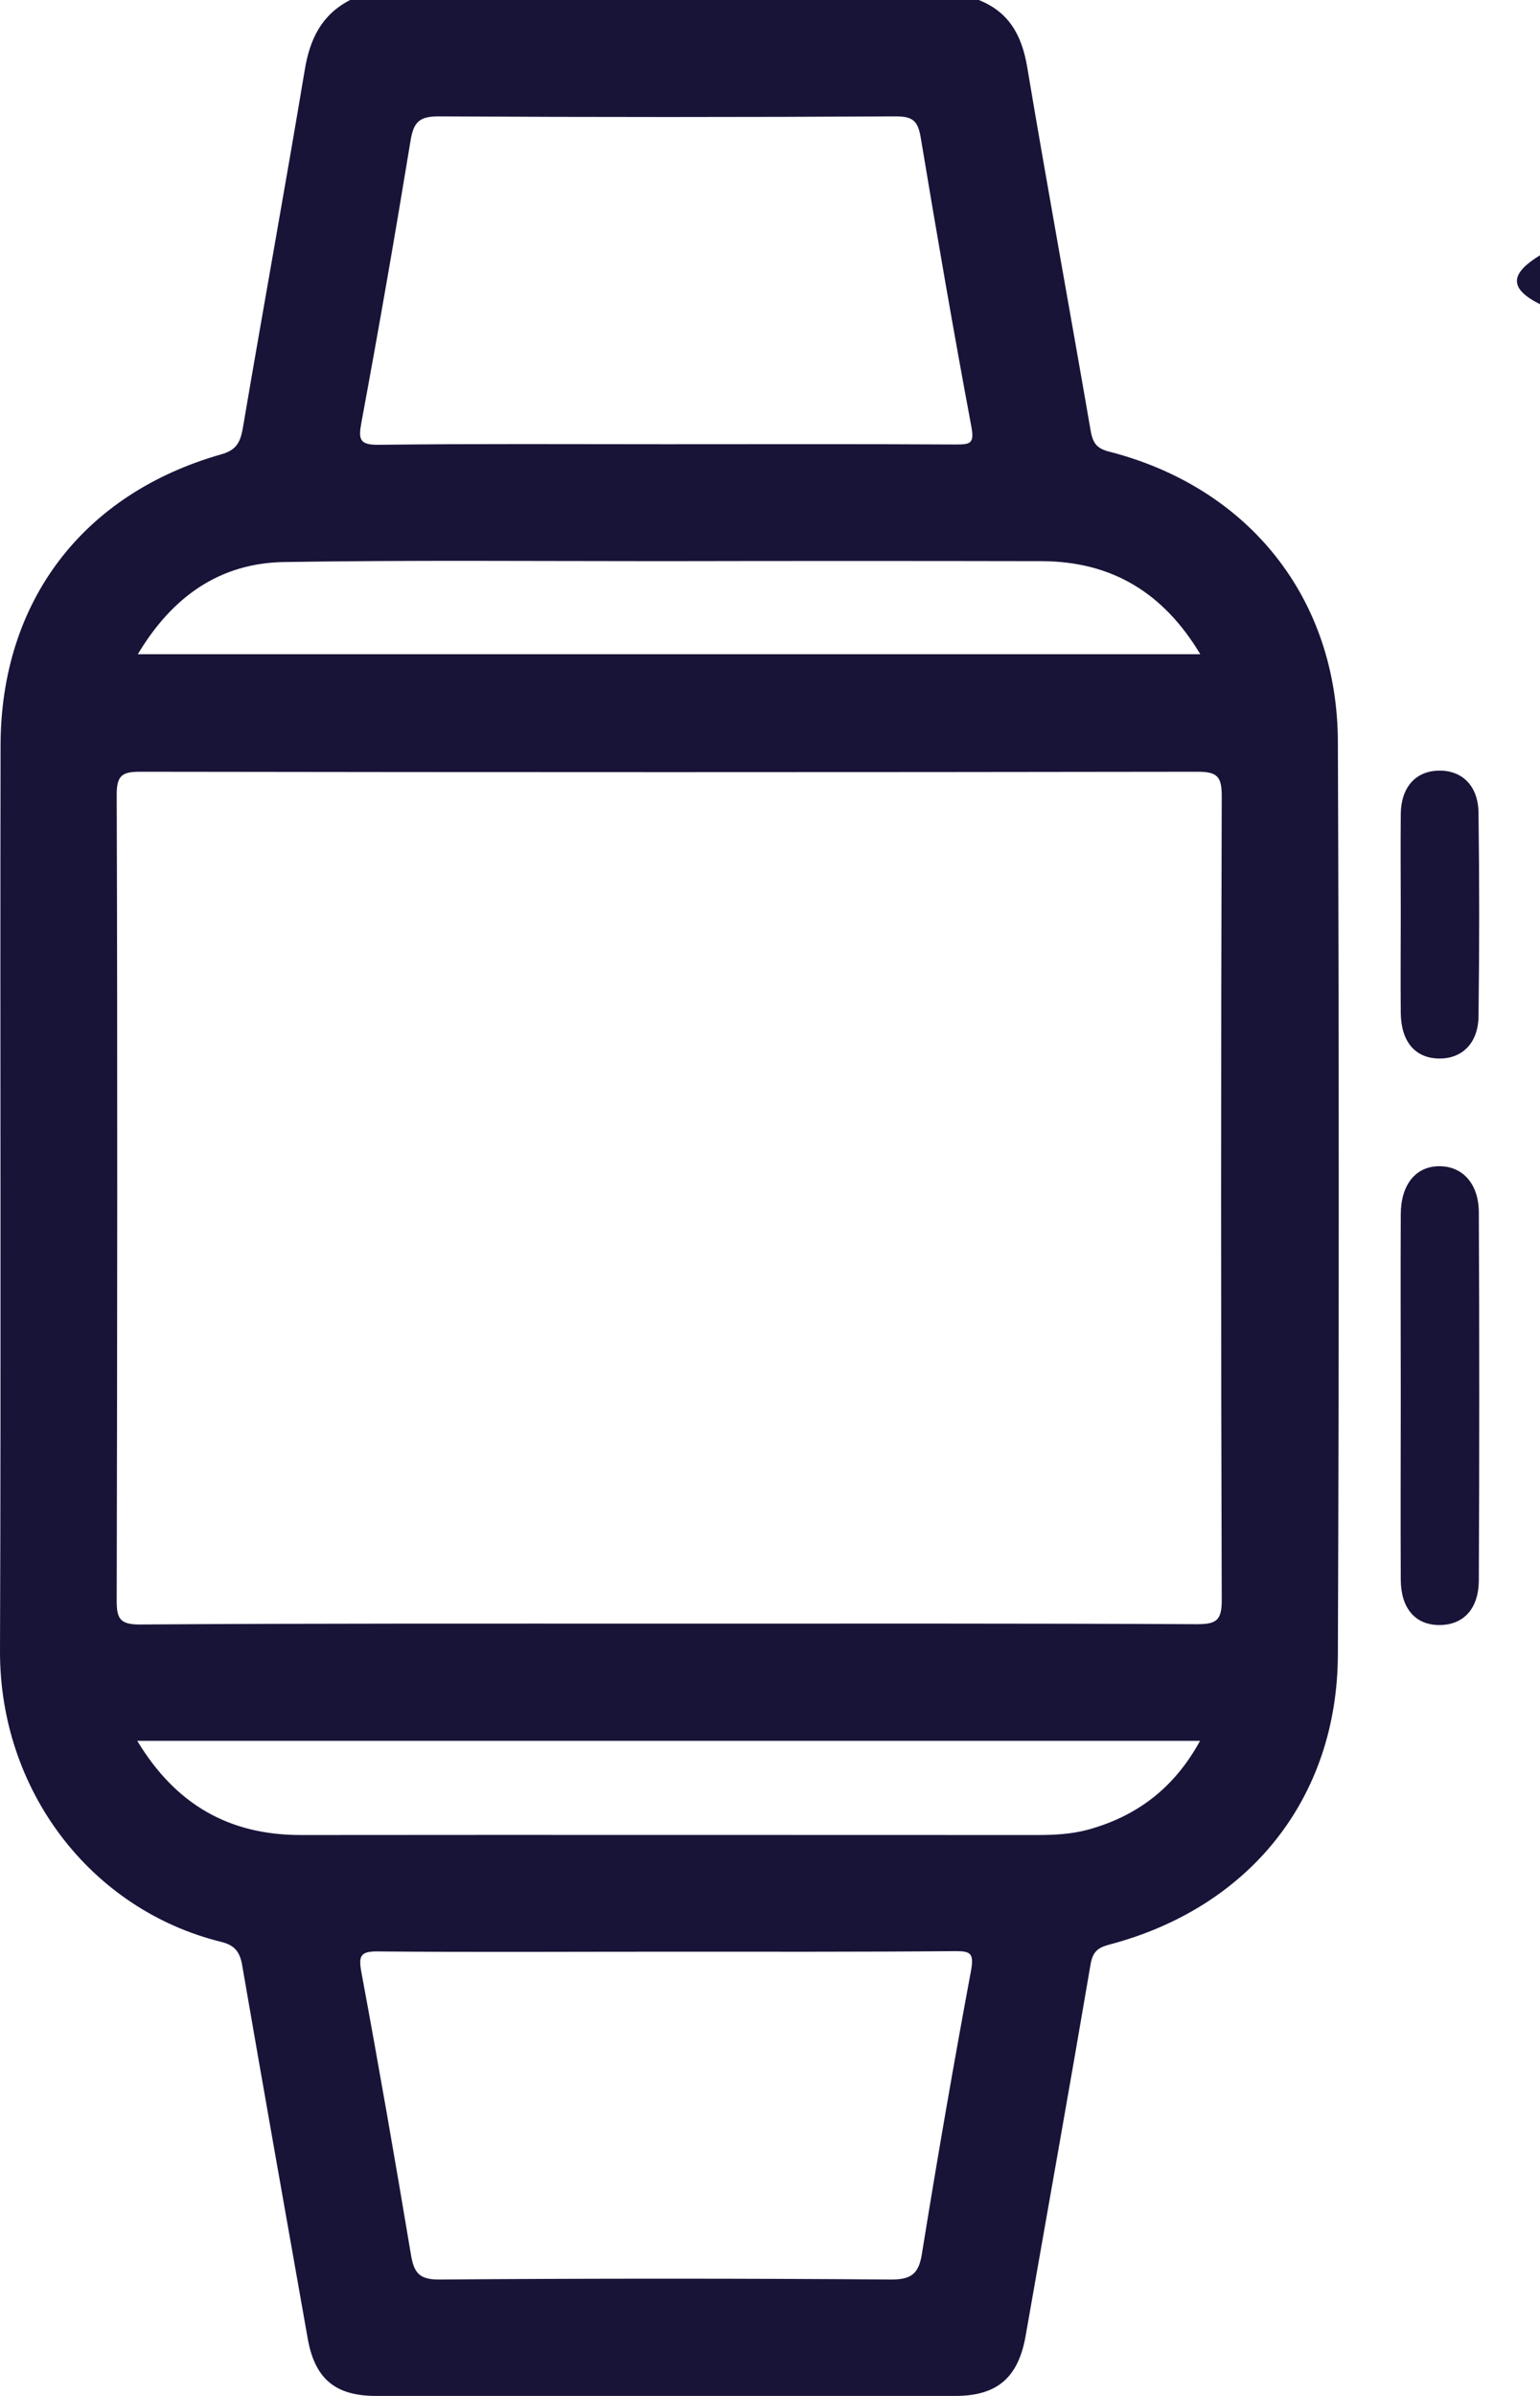 <svg width="36" height="56" viewBox="0 0 36 56" fill="none" xmlns="http://www.w3.org/2000/svg">
<g clip-path="url(#clip0_190_11443)">
<path d="M36 5.967C36 6.381 36 6.729 36 7.11C35.262 6.742 35.301 6.394 36 5.967Z" fill="#181438"/>
<path d="M22.88 0C23.591 0.283 23.888 0.828 24.013 1.571C24.488 4.403 25.008 7.235 25.496 10.067C25.549 10.369 25.648 10.488 25.944 10.56C29.199 11.401 31.269 13.99 31.275 17.348C31.302 24.458 31.302 31.562 31.275 38.672C31.262 42.036 29.206 44.592 25.924 45.453C25.661 45.526 25.549 45.617 25.496 45.9C25.002 48.804 24.481 51.709 23.974 54.607C23.802 55.566 23.315 56 22.333 56C17.819 56 13.305 56.007 8.791 56C7.829 56 7.354 55.593 7.19 54.64C6.676 51.735 6.162 48.837 5.661 45.933C5.608 45.624 5.489 45.466 5.173 45.388C2.109 44.632 -0.013 41.832 6.10516e-05 38.58C0.026 31.529 6.10518e-05 24.478 0.013 17.42C0.02 14.056 1.937 11.539 5.173 10.619C5.522 10.521 5.615 10.343 5.674 10.021C6.148 7.228 6.656 4.436 7.124 1.636C7.242 0.913 7.519 0.342 8.185 0C13.081 0 17.984 0 22.88 0ZM15.651 37.949C19.763 37.949 23.875 37.942 27.98 37.962C28.422 37.962 28.56 37.883 28.56 37.41C28.54 31.141 28.54 24.872 28.56 18.61C28.56 18.163 28.468 18.038 28 18.038C19.763 18.051 11.519 18.051 3.282 18.038C2.873 18.038 2.728 18.11 2.728 18.564C2.748 24.852 2.741 31.134 2.728 37.423C2.728 37.837 2.814 37.969 3.262 37.969C7.387 37.942 11.519 37.949 15.651 37.949ZM15.559 10.383C17.825 10.383 20.092 10.376 22.353 10.389C22.675 10.389 22.781 10.369 22.709 9.982C22.287 7.728 21.898 5.467 21.522 3.207C21.456 2.826 21.338 2.72 20.942 2.72C17.377 2.74 13.819 2.74 10.254 2.72C9.812 2.72 9.674 2.845 9.601 3.266C9.239 5.474 8.857 7.675 8.448 9.877C8.376 10.271 8.402 10.402 8.857 10.396C11.097 10.369 13.331 10.383 15.559 10.383ZM15.585 45.617C13.338 45.617 11.091 45.631 8.844 45.611C8.428 45.604 8.376 45.709 8.448 46.097C8.857 48.298 9.239 50.5 9.608 52.708C9.68 53.135 9.812 53.286 10.287 53.279C13.793 53.253 17.305 53.253 20.811 53.279C21.318 53.286 21.483 53.135 21.555 52.655C21.911 50.447 22.293 48.239 22.702 46.045C22.774 45.637 22.669 45.604 22.326 45.604C20.079 45.624 17.832 45.617 15.585 45.617ZM3.222 15.291C11.539 15.291 19.763 15.291 28.059 15.291C27.196 13.852 25.99 13.123 24.356 13.116C21.397 13.11 18.438 13.11 15.479 13.116C12.54 13.116 9.595 13.09 6.656 13.136C5.14 13.156 4.026 13.944 3.222 15.291ZM3.209 40.689C4.112 42.187 5.364 42.89 7.031 42.89C12.764 42.884 18.504 42.89 24.237 42.89C24.639 42.89 25.041 42.871 25.43 42.766C26.583 42.45 27.453 41.786 28.053 40.689C19.756 40.689 11.539 40.689 3.209 40.689Z" fill="#181438"/>
<path d="M32.745 32.593C32.745 31.194 32.738 29.787 32.745 28.388C32.745 27.685 33.1 27.251 33.661 27.258C34.194 27.264 34.57 27.671 34.57 28.342C34.583 31.2 34.583 34.065 34.57 36.924C34.57 37.607 34.208 37.982 33.647 37.982C33.087 37.982 32.745 37.594 32.745 36.911C32.738 35.471 32.745 34.032 32.745 32.593Z" fill="#181438"/>
<path d="M32.745 21.324C32.745 20.561 32.738 19.799 32.745 19.03C32.751 18.399 33.094 18.018 33.641 18.012C34.181 18.005 34.557 18.367 34.563 19.004C34.583 20.588 34.583 22.165 34.563 23.748C34.557 24.386 34.175 24.747 33.641 24.741C33.081 24.734 32.751 24.346 32.745 23.67C32.738 22.888 32.745 22.106 32.745 21.324Z" fill="#181438"/>
</g>
<defs>
<clipPath id="clip0_190_11443">
<rect width="36" height="56" fill="white"/>
</clipPath>
</defs>
</svg>
